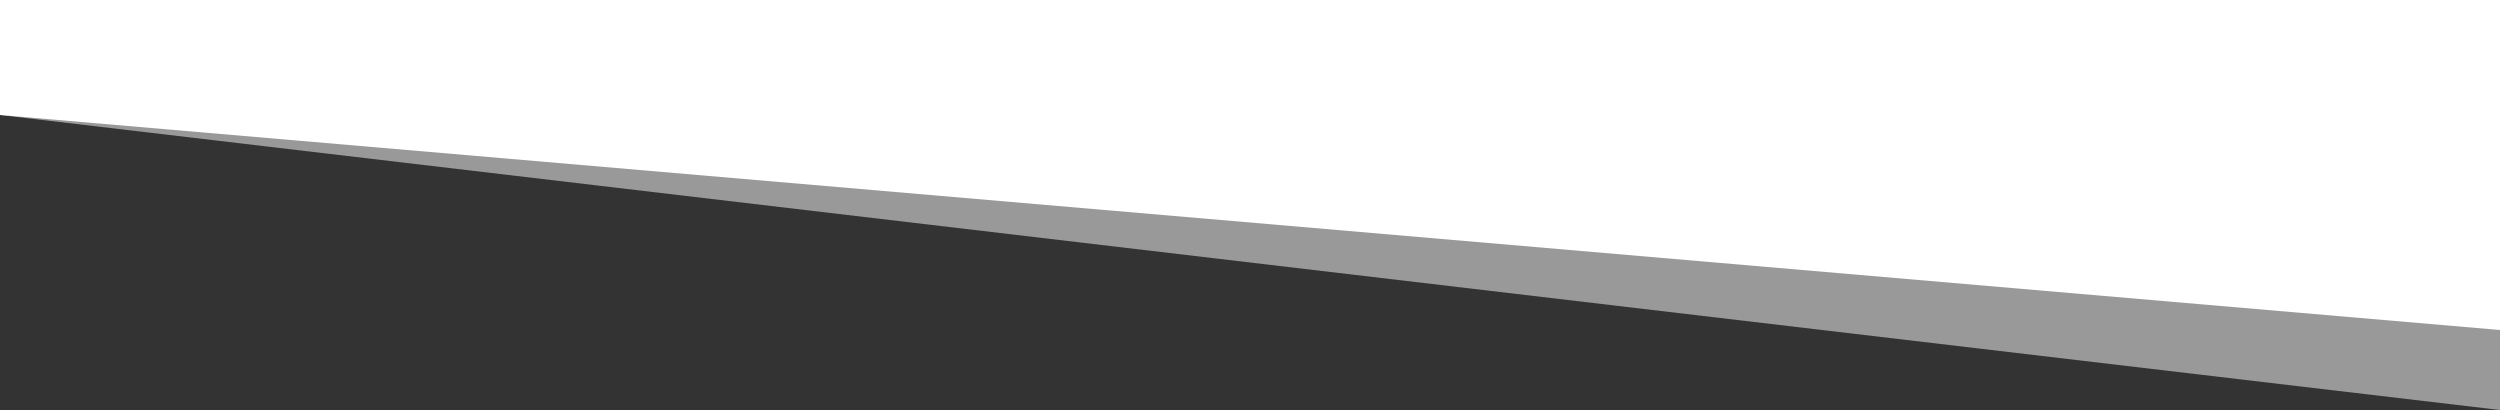 <svg id="Layer_1" data-name="Layer 1" xmlns="http://www.w3.org/2000/svg" viewBox="0 0 500 82"><rect x="0" y="0" width="500" height="82" fill="#333333" stroke="none"/><defs><style>.cls-1,.cls-2{fill:#fff;}.cls-2{opacity:0.5;}</style></defs><title>faded-slant-top</title><polygon class="cls-1" points="500 66 0 23 0 0 500 0 500 66"/><polygon class="cls-2" points="500 82 0 23 0 0 500 0 500 82"/></svg>